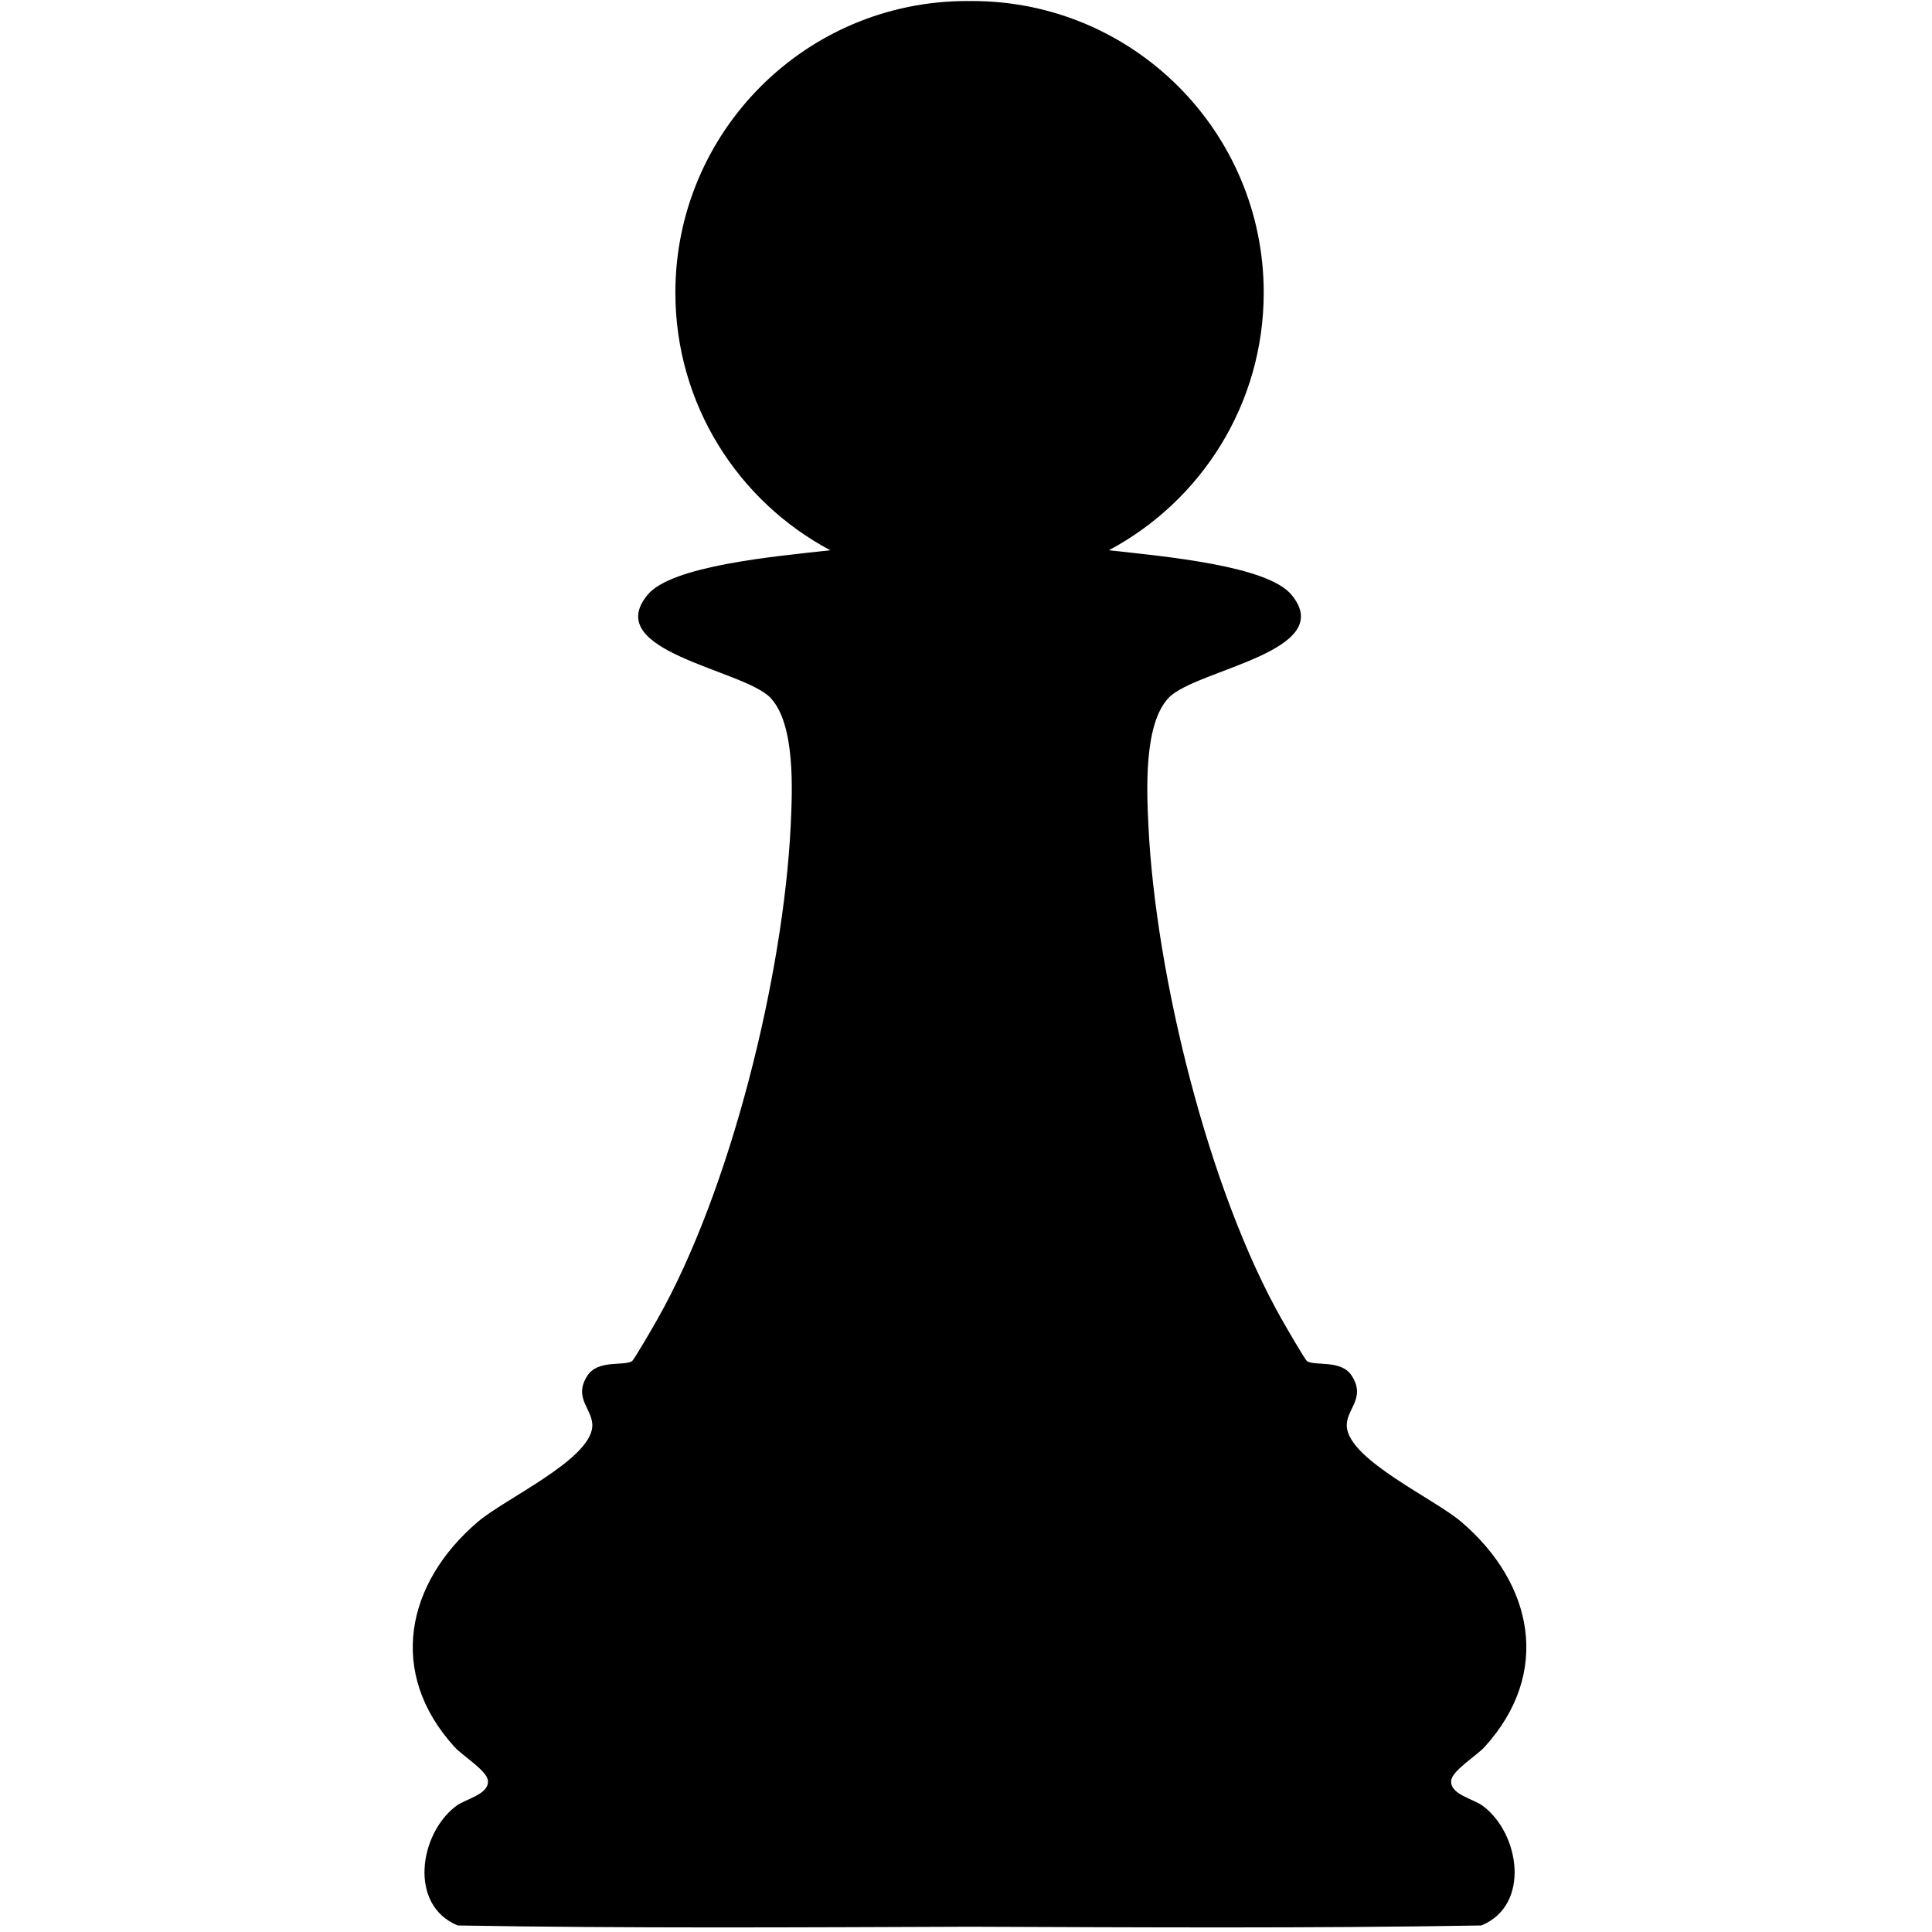 <?xml version="1.0" encoding="UTF-8"?>
<svg id="Ebene_1" data-name="Ebene 1" xmlns="http://www.w3.org/2000/svg" viewBox="0 0 2000 2000">
  <path d="M1535.12,1869.54c-10.12-7.56-34.07-11.88-32.87-26.21.86-10.29,26.16-25.65,34.52-34.83,69.88-76.71,50.36-169.67-24.21-233.23-27.94-23.82-114.97-63.45-118.3-97.8-1.77-18.29,20.51-29.45,4.98-53.42-10.81-16.67-37.07-9.74-46.04-14.87-2.14-1.23-22.23-36.17-25.66-42.19-76.56-134.3-131.3-358.01-138.71-512.29-1.74-36.25-4.98-105.29,21.04-132.43,28.09-29.29,175.58-47.56,127.17-106.44-24.9-30.28-131.11-39.77-189.2-46.21,95.4-50.72,160.36-151.11,160.36-266.69C1308.21,136.22,1173.06,1.07,1006.34,1.07c-.89,0-1.78.03-2.67.04-.89,0-1.78-.04-2.67-.04-166.71,0-301.86,135.15-301.86,301.86,0,115.58,64.97,215.97,160.36,266.69-58.1,6.45-164.31,15.93-189.2,46.21-48.41,58.88,99.08,77.15,127.17,106.44,26.03,27.14,22.78,96.18,21.04,132.43-7.4,154.28-62.15,377.99-138.71,512.29-3.43,6.02-23.52,40.96-25.66,42.19-8.97,5.13-35.24-1.81-46.04,14.87-15.53,23.97,6.75,35.13,4.98,53.42-3.32,34.35-90.35,73.99-118.3,97.8-74.57,63.56-94.1,156.52-24.21,233.23,8.36,9.17,33.66,24.54,34.52,34.83,1.2,14.34-22.75,18.65-32.87,26.21-38.15,28.52-49.59,102.69,1.63,123.7,176.41,3.03,353.13,1.94,529.82,1.3,176.7.64,353.41,1.72,529.82-1.3,51.22-21.01,39.78-95.18,1.63-123.7Z"/>
</svg>